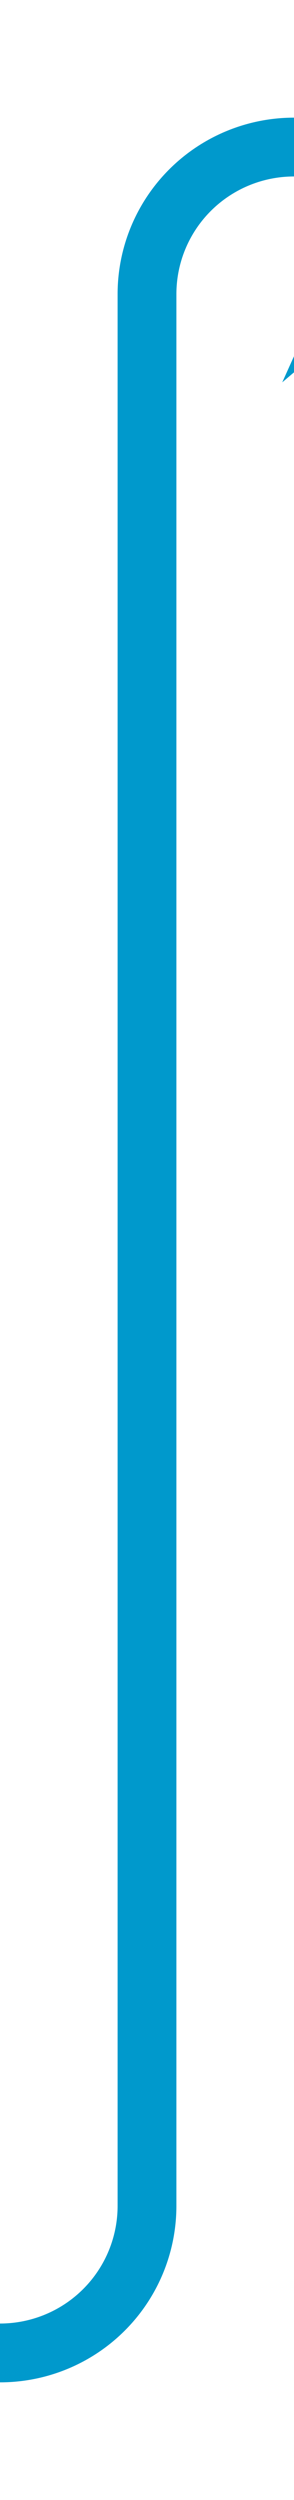 ﻿<?xml version="1.0" encoding="utf-8"?>
<svg version="1.1" xmlns:xlink="http://www.w3.org/1999/xlink" width="10px" height="85px" preserveAspectRatio="xMidYMin meet" viewBox="784 1069 8 85" xmlns="http://www.w3.org/2000/svg">
  <path d="M 766 1149  L 783 1149  A 5 5 0 0 0 788 1144 L 788 1079  A 5 5 0 0 1 793 1074 L 800 1074  " stroke-width="2" stroke-dasharray="0" stroke="rgba(0, 153, 204, 1)" fill="none" class="stroke" />
  <path d="M 792.6 1082  L 802 1074  L 792.6 1066  L 796.2 1074  L 792.6 1082  Z " fill-rule="nonzero" fill="rgba(0, 153, 204, 1)" stroke="none" class="fill" />
</svg>